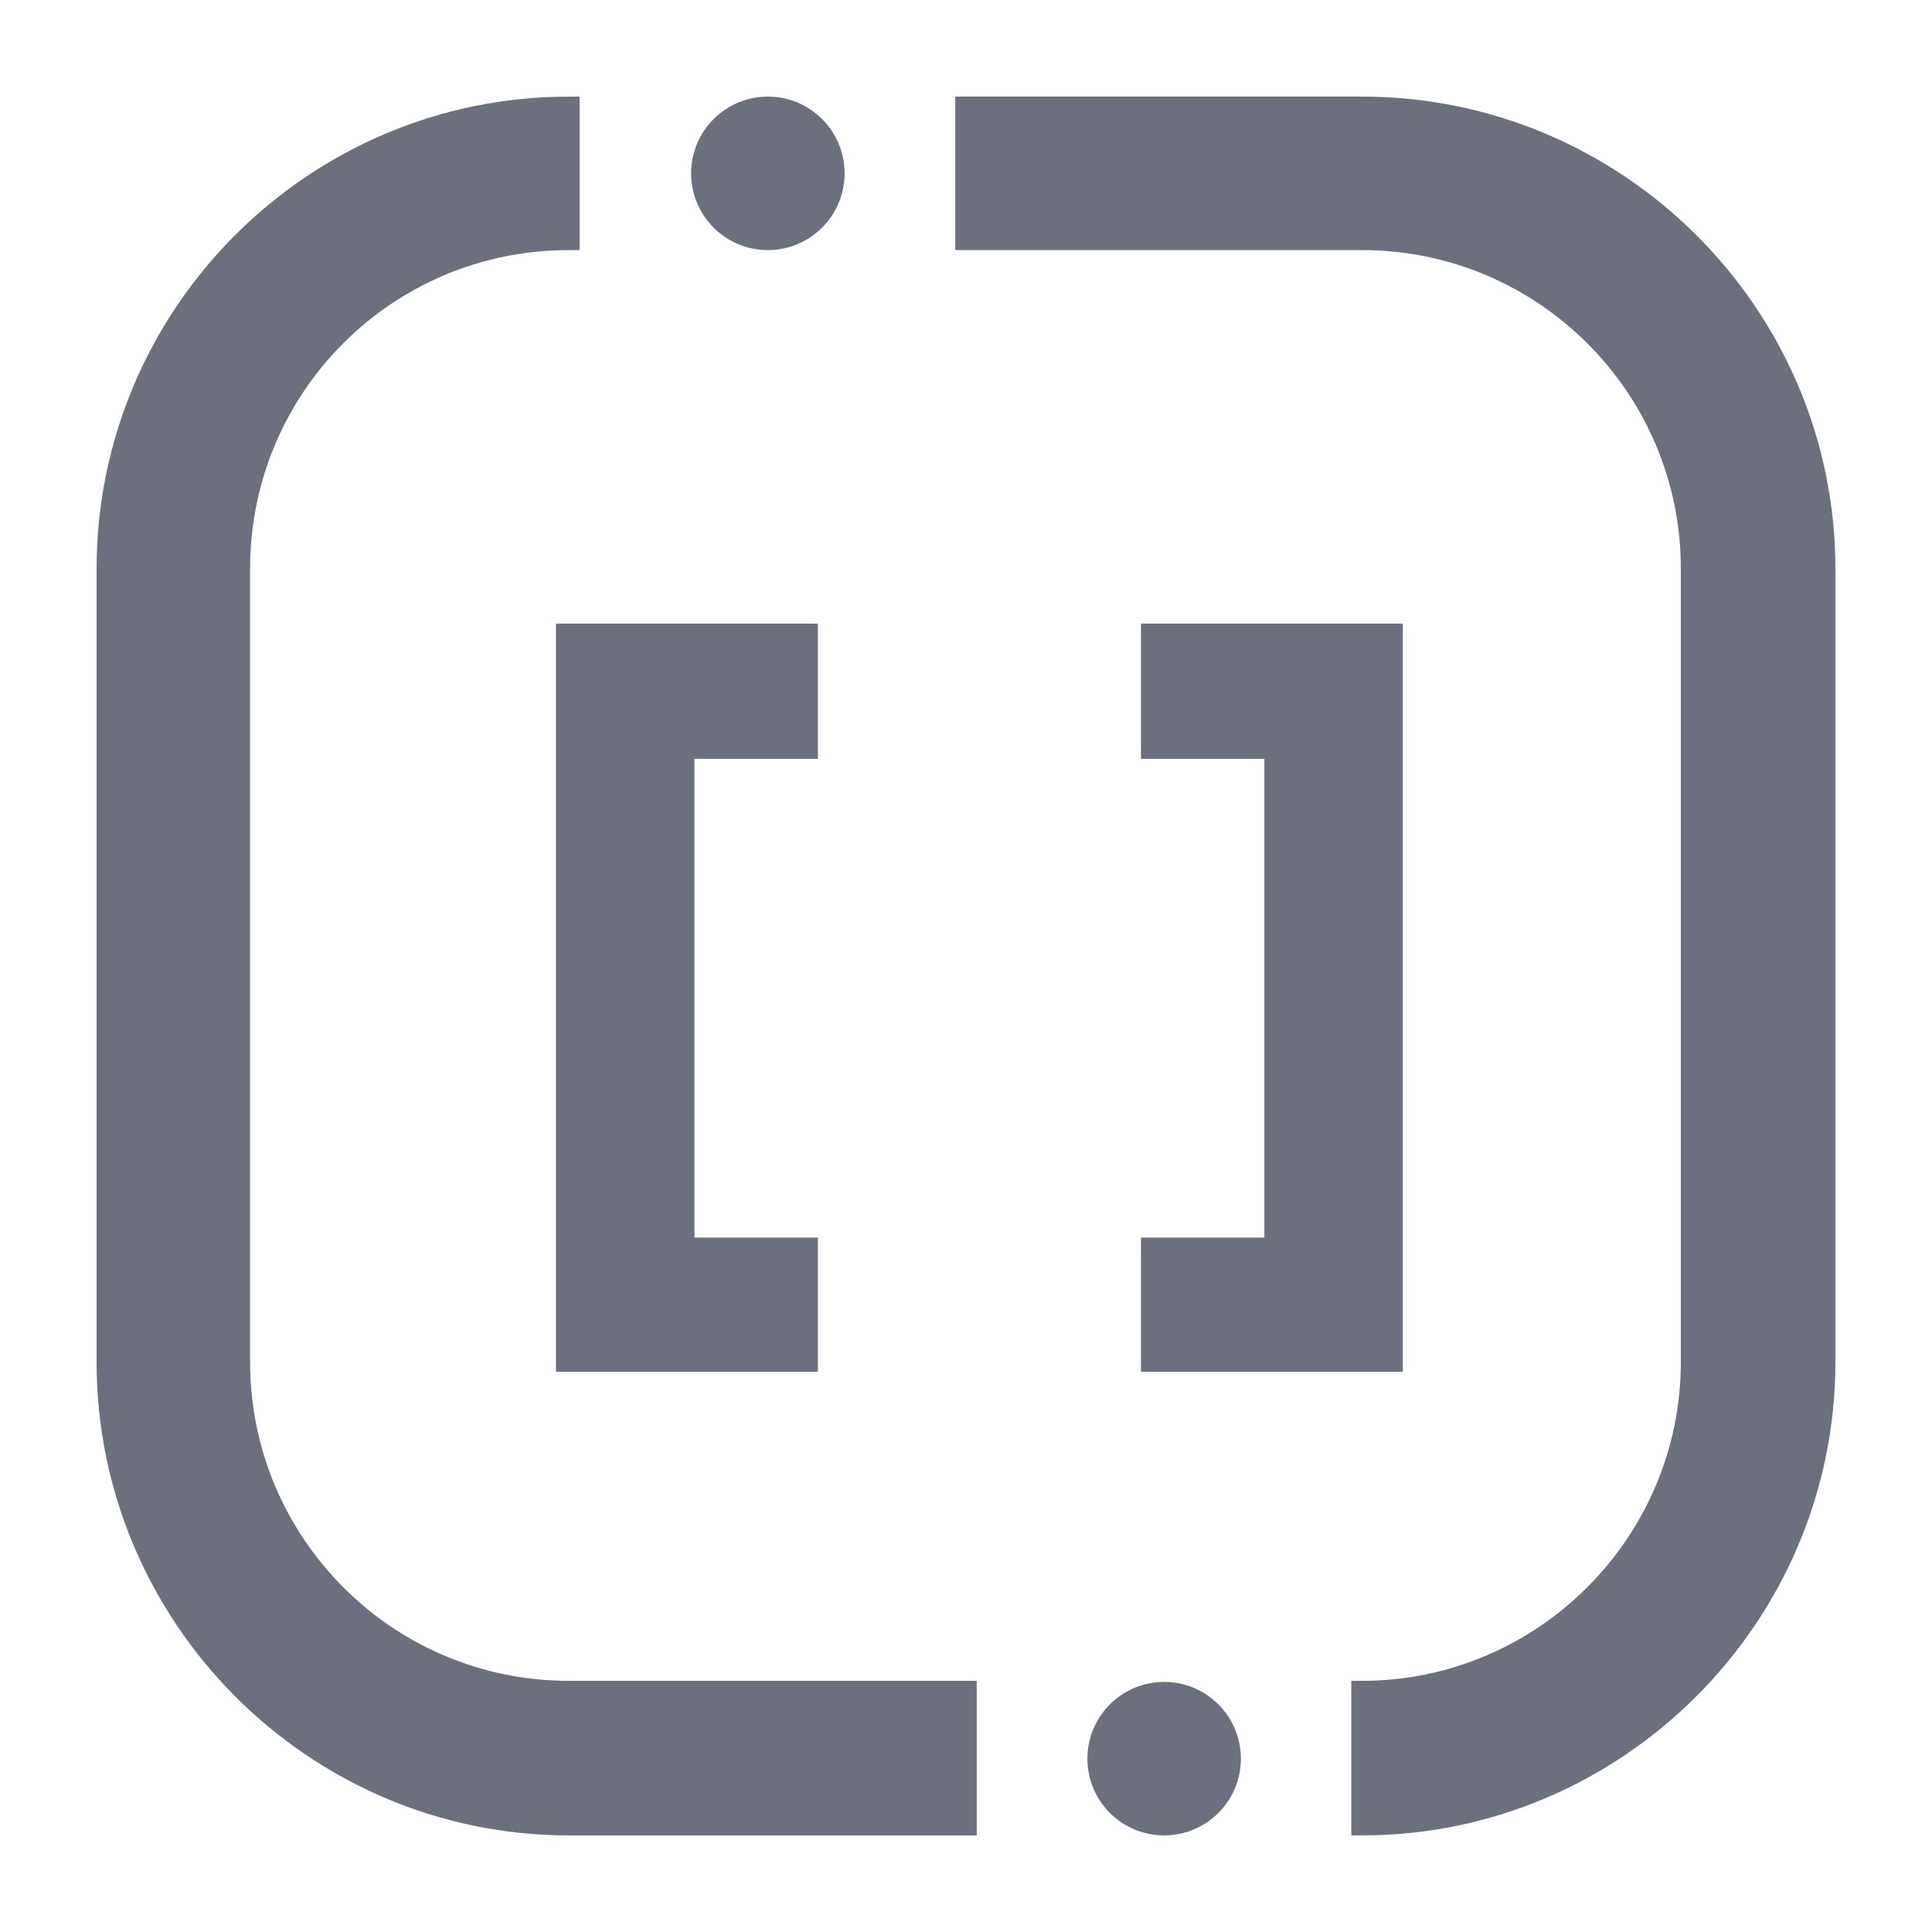 <svg width="18" height="18" viewBox="0 0 18 18" fill="none" xmlns="http://www.w3.org/2000/svg">
	<desc>
			Created with Pixso.
	</desc>
	<defs>
		<clipPath id="clip133_1">
			<rect id="logo.svg" width="18" height="18" fill="white" fill-opacity="0"/>
		</clipPath>
	</defs>
	<g clip-path="url(#clip133_1)">
		<circle id="circle" cx="10.846" cy="16.385" r="0.615" fill="#6C707E" fill-opacity="1"/>
		<circle id="circle" cx="10.846" cy="16.385" r="0.615" stroke="#6C707E" stroke-opacity="1" stroke-width="0.2"/>
		<path id="path" d="M12.69 17L12.69 15.76C14.38 15.76 15.76 14.38 15.76 12.69L15.76 5.3C15.76 3.6 14.38 2.23 12.69 2.23L9 2.23L9 1L12.69 1C15.06 1 17 2.93 17 5.3L17 12.69C17 15.06 15.06 17 12.69 17Z" fill="#6C707E" fill-opacity="1" fill-rule="nonzero"/>
		<path id="path" d="M12.69 15.76C14.38 15.76 15.76 14.38 15.76 12.69L15.76 5.3C15.76 3.6 14.38 2.23 12.69 2.23L9 2.23L9 1L12.69 1C15.06 1 17 2.93 17 5.3L17 12.69C17 15.06 15.06 17 12.69 17L12.69 15.76Z" stroke="#6C707E" stroke-opacity="1" stroke-width="0.2"/>
		<circle id="circle" cx="7.154" cy="1.615" r="0.615" fill="#6C707E" fill-opacity="1"/>
		<circle id="circle" cx="7.154" cy="1.615" r="0.615" stroke="#6C707E" stroke-opacity="1" stroke-width="0.2"/>
		<path id="path" d="M9 17L5.3 17C2.93 17 1 15.06 1 12.69L1 5.3C1 2.93 2.93 1 5.3 1L5.3 2.23C3.6 2.23 2.23 3.6 2.23 5.3L2.23 12.69C2.23 14.38 3.6 15.76 5.3 15.76L9 15.76L9 17Z" fill="#6C707E" fill-opacity="1" fill-rule="nonzero"/>
		<path id="path" d="M5.3 17C2.93 17 1 15.06 1 12.69L1 5.3C1 2.93 2.93 1 5.3 1L5.3 2.23C3.6 2.23 2.23 3.6 2.23 5.3L2.23 12.69C2.23 14.38 3.6 15.76 5.3 15.76L9 15.76L9 17L5.3 17Z" stroke="#6C707E" stroke-opacity="1" stroke-width="0.2"/>
		<path id="[" d="M7.52 5.91L5.28 5.91L5.28 12.68L7.52 12.68L7.52 11.63L6.37 11.63L6.37 6.97L7.52 6.97L7.52 5.91Z" fill="#6C707E" fill-opacity="1" fill-rule="evenodd"/>
		<path id="[" d="M5.28 5.91L5.28 12.68L7.52 12.68L7.52 11.63L6.37 11.63L6.37 6.97L7.52 6.97L7.52 5.91L5.28 5.91Z" stroke="#6C707E" stroke-opacity="1" stroke-width="0.2"/>
		<path id="]" d="M10.73 12.68L12.97 12.68L12.97 5.91L10.73 5.91L10.73 6.97L11.88 6.97L11.88 11.63L10.73 11.63L10.73 12.68Z" fill="#6C707E" fill-opacity="1" fill-rule="evenodd"/>
		<path id="]" d="M12.97 12.68L12.97 5.91L10.73 5.91L10.73 6.97L11.88 6.97L11.88 11.63L10.73 11.63L10.73 12.68L12.97 12.68Z" stroke="#6C707E" stroke-opacity="1" stroke-width="0.2"/>
	</g>
</svg>
